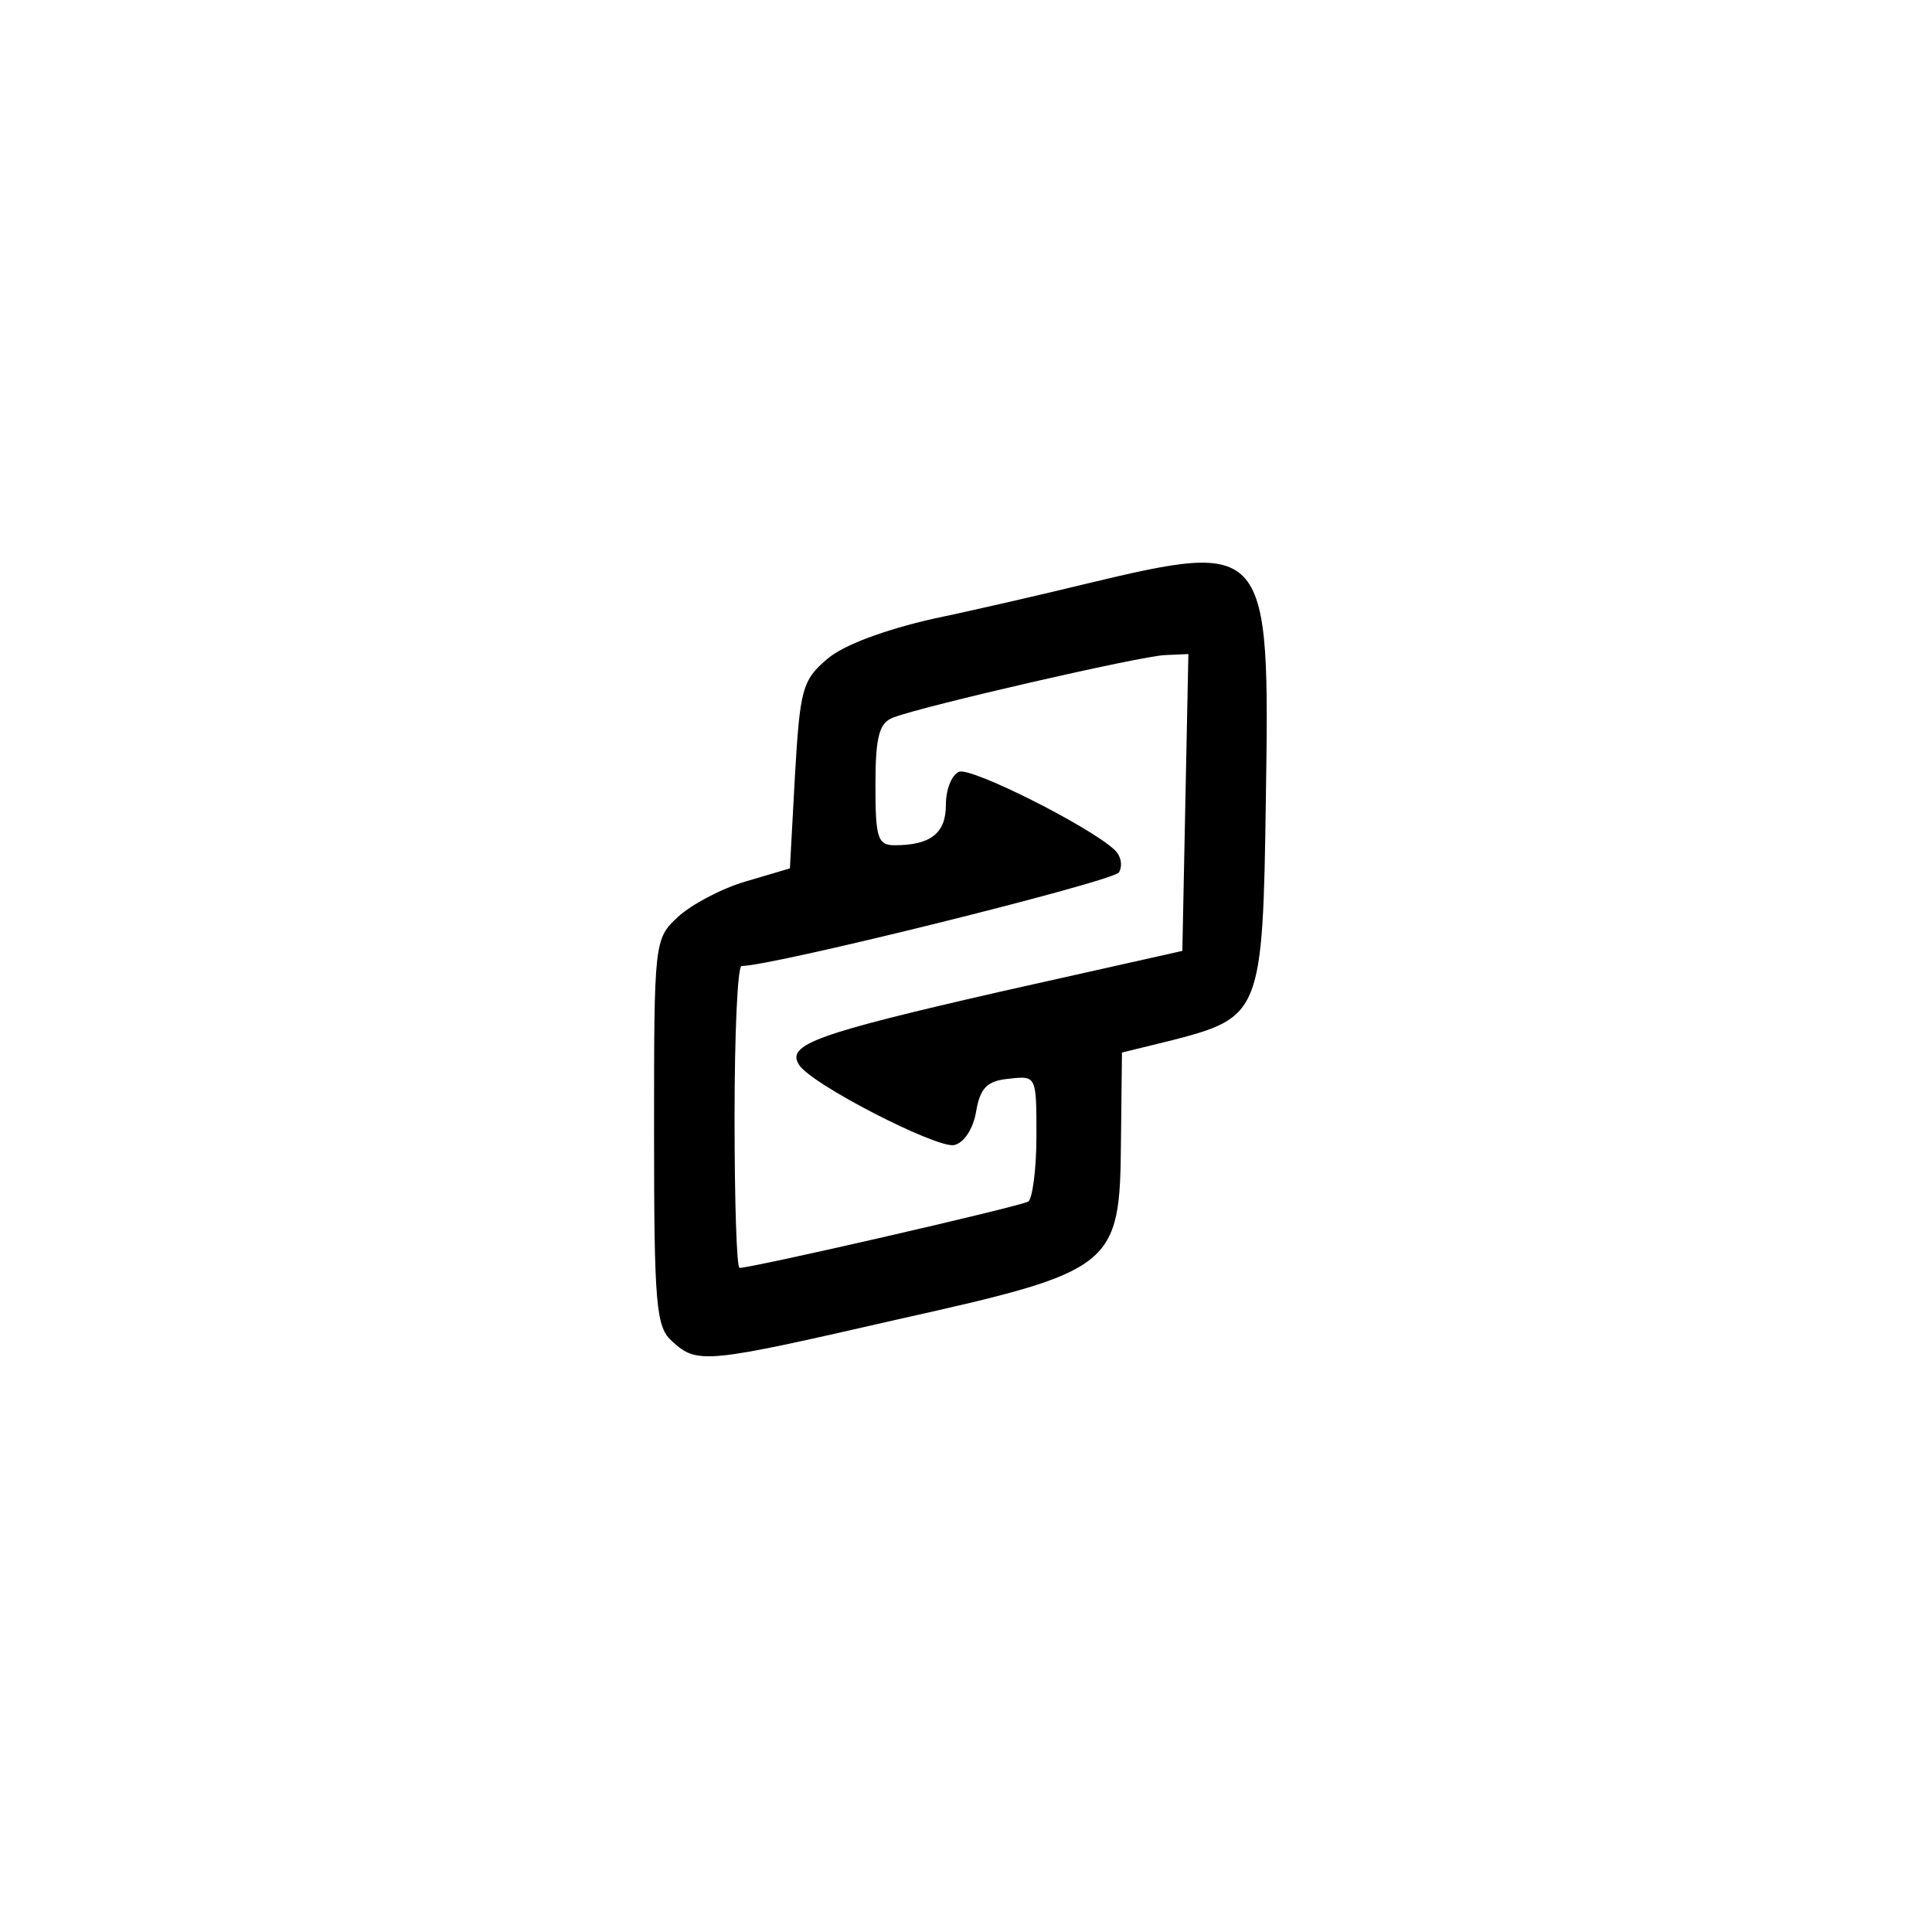<?xml version="1.0" standalone="no"?>
<!DOCTYPE svg PUBLIC "-//W3C//DTD SVG 20010904//EN"
 "http://www.w3.org/TR/2001/REC-SVG-20010904/DTD/svg10.dtd">
<svg version="1.0" xmlns="http://www.w3.org/2000/svg"
 width="192pt" height="192pt" viewBox="0 0 192 192"
 preserveAspectRatio="xMidYMid meet">
<g transform="translate(0,192) scale(0.1,-0.1)"
fill="#000000" stroke="none">
811 c445 -92 729 -532 635 -987 -62 -301 -295 -546 -601 -630 -91 -26 -329
-26 -420 0 -291 80 -516 305 -596 596 -26 91 -26 329 0 420 120 433 542 692
982 601z"/>
<path d="M1080 1340 c-41 -10 -110 -26 -153 -35 -48 -11 -89 -26 -105 -40 -25
-21 -27 -31 -32 -116 l-5 -92 -44 -13 c-24 -7 -54 -23 -67 -35 -24 -22 -24
-25 -24 -214 0 -173 2 -194 18 -208 25 -23 33 -22 225 22 215 48 220 52 221
177 l1 88 49 12 c89 23 91 27 94 240 4 254 2 257 -178 214z m98 -217 l-3 -148
-183 -41 c-179 -41 -211 -52 -198 -72 11 -19 136 -83 154 -80 10 2 19 16 22
33 4 24 11 31 33 33 27 3 27 3 27 -57 0 -33 -4 -62 -8 -65 -8 -5 -274 -66
-287 -66 -3 0 -5 68 -5 150 0 83 3 150 7 150 31 0 369 84 375 93 4 7 2 17 -5
23 -25 23 -142 82 -154 77 -7 -3 -13 -17 -13 -33 0 -28 -15 -40 -51 -40 -17 0
-19 8 -19 60 0 49 4 62 18 67 28 11 245 61 270 62 l23 1 -3 -147z"/>
</g>
</svg>
